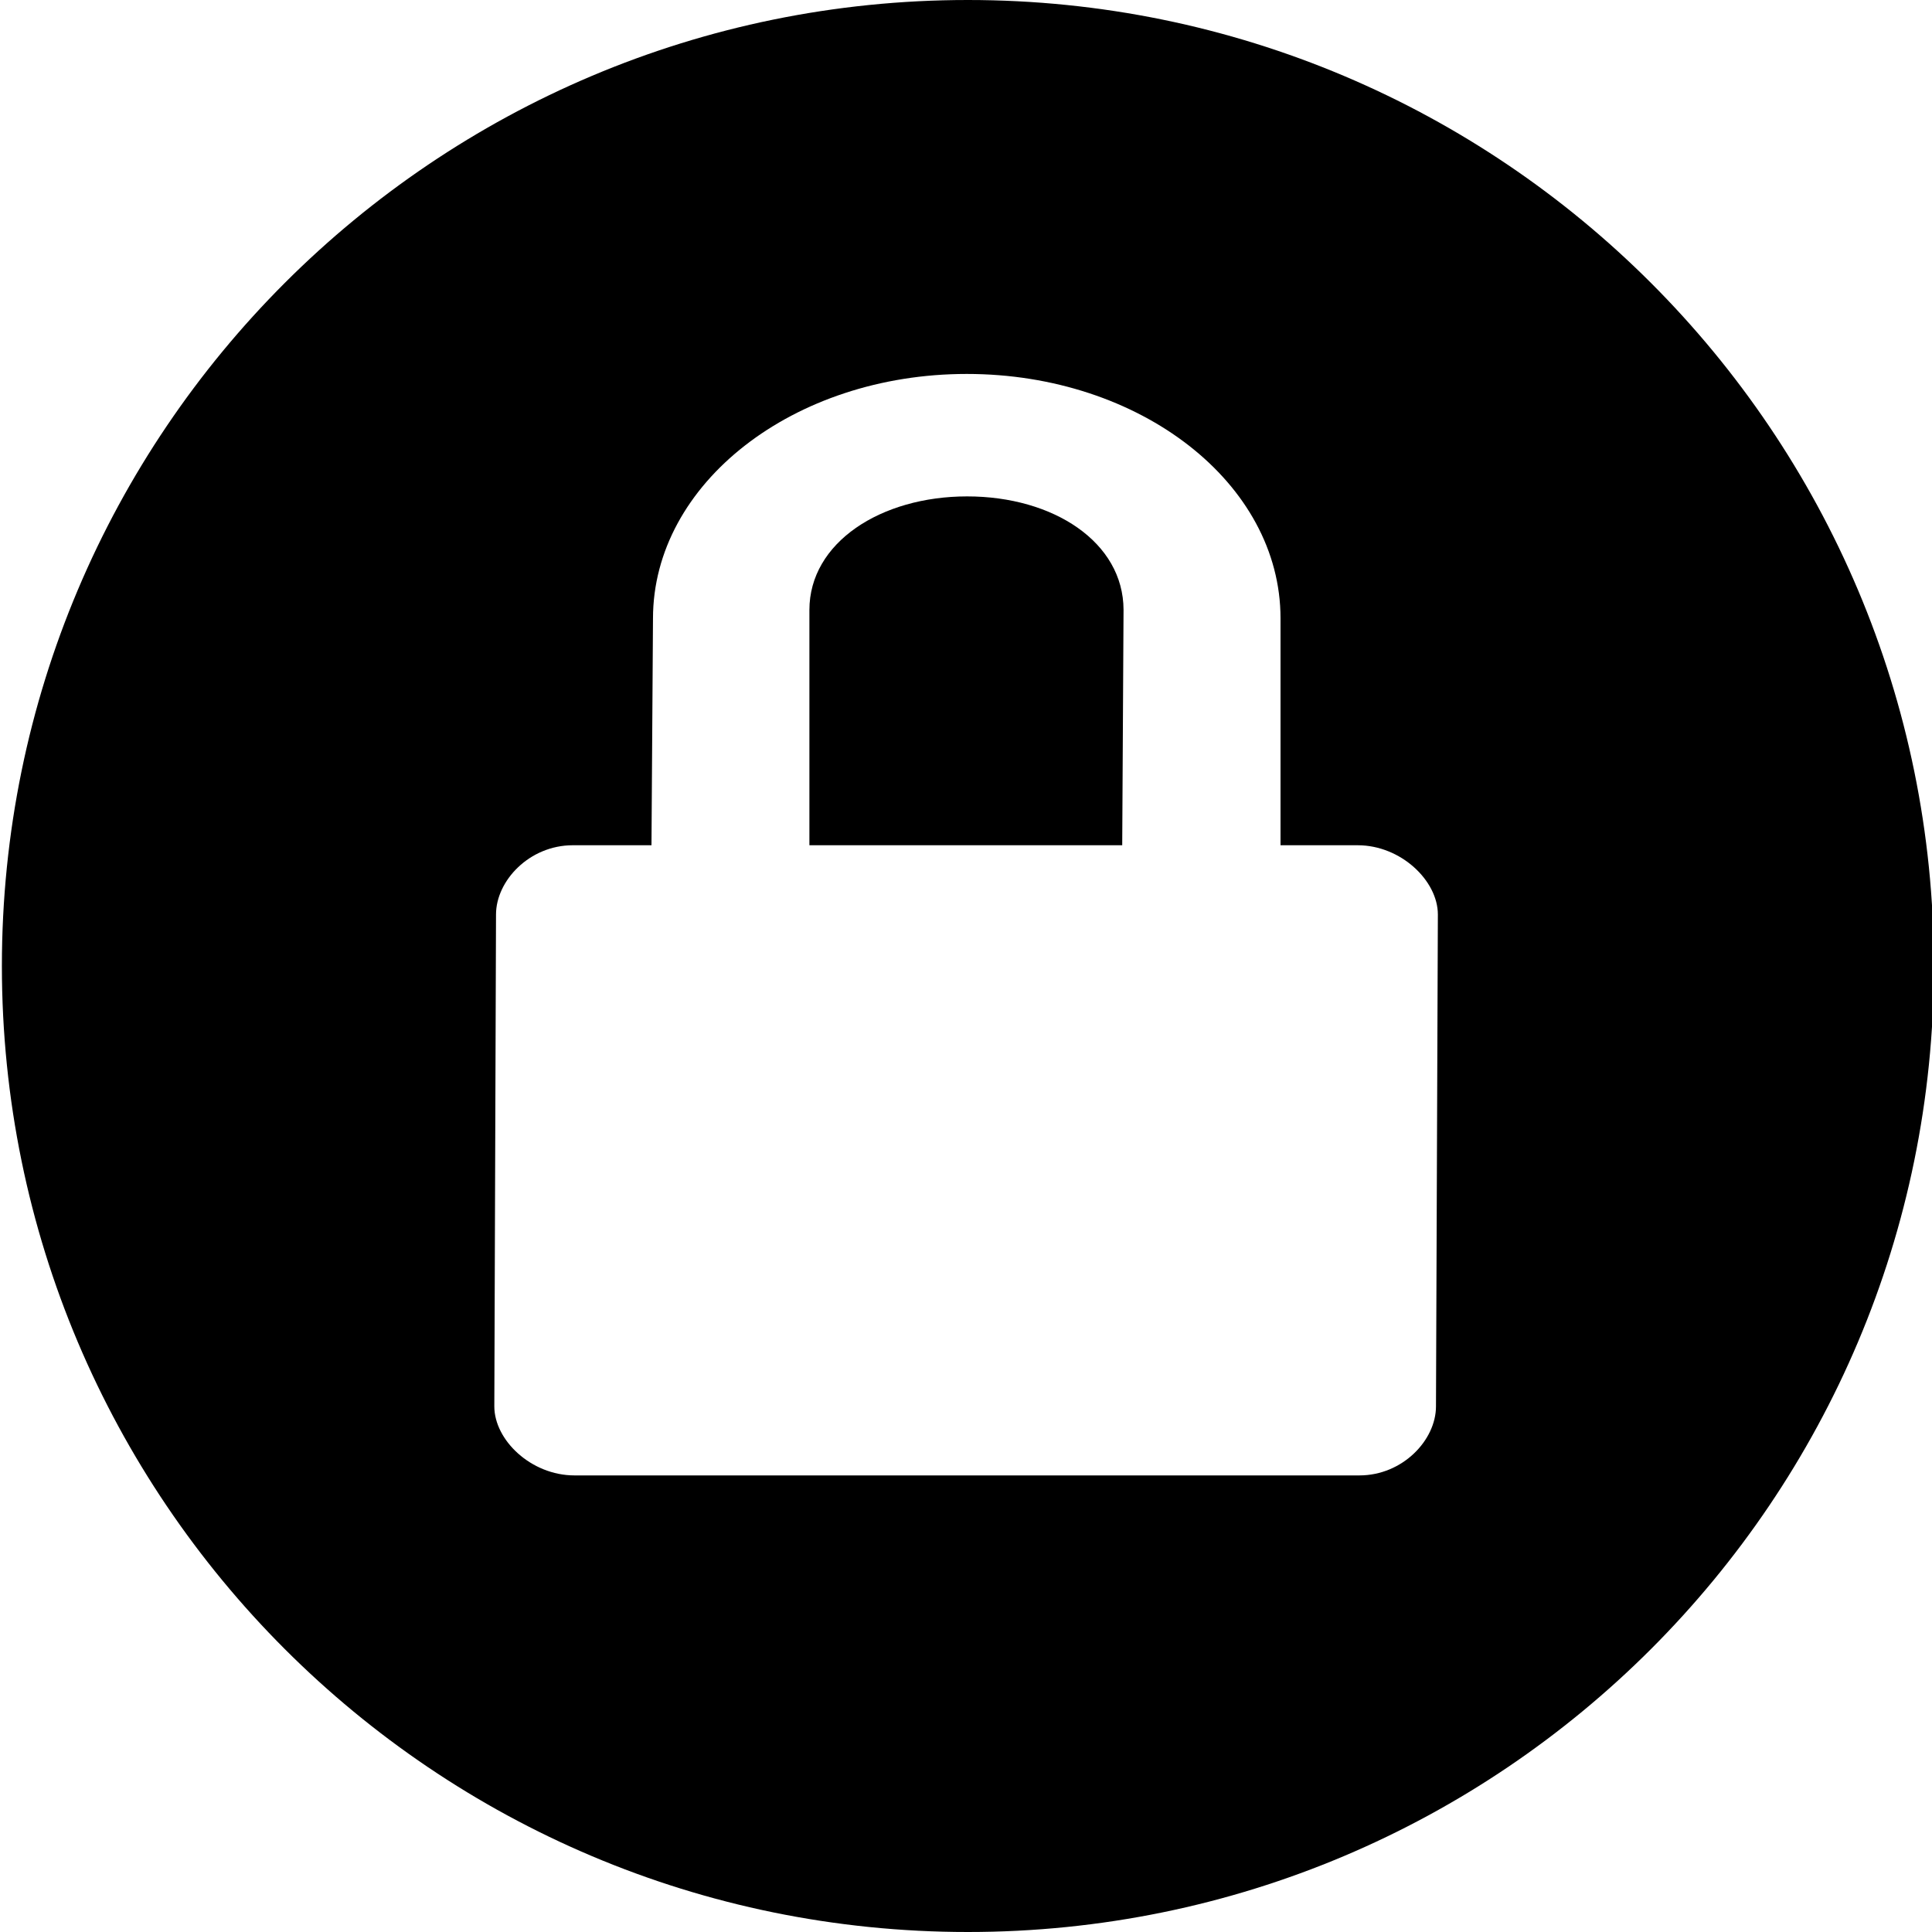 <svg xmlns="http://www.w3.org/2000/svg" viewBox="0 0 1024 1024"><path d="M512.6 263.1c-45.8 0-83.6 24.5-83.6 60.2V448h165.8l.7-124.8c-.1-35.8-37.1-60.1-82.9-60.1z"/><path d="M513 0C230.2 0 1 229.2 1 512s229.2 512 512 512 512-229.2 512-512S795.8 0 513 0zm248.1 745.4c0 17.9-17.7 36.6-40.6 36.6h-416c-23 0-42.5-18.7-42.5-36.6l.9-260.7c0-17.9 17.7-36.7 40.7-36.7h41.7l.8-120.2c0-71.6 74.5-129.6 166.3-129.6 92 0 166.3 57.9 166.3 129.5V448h40.9c22.9 0 42.5 18.8 42.5 36.7l-1 260.7z"/></svg>